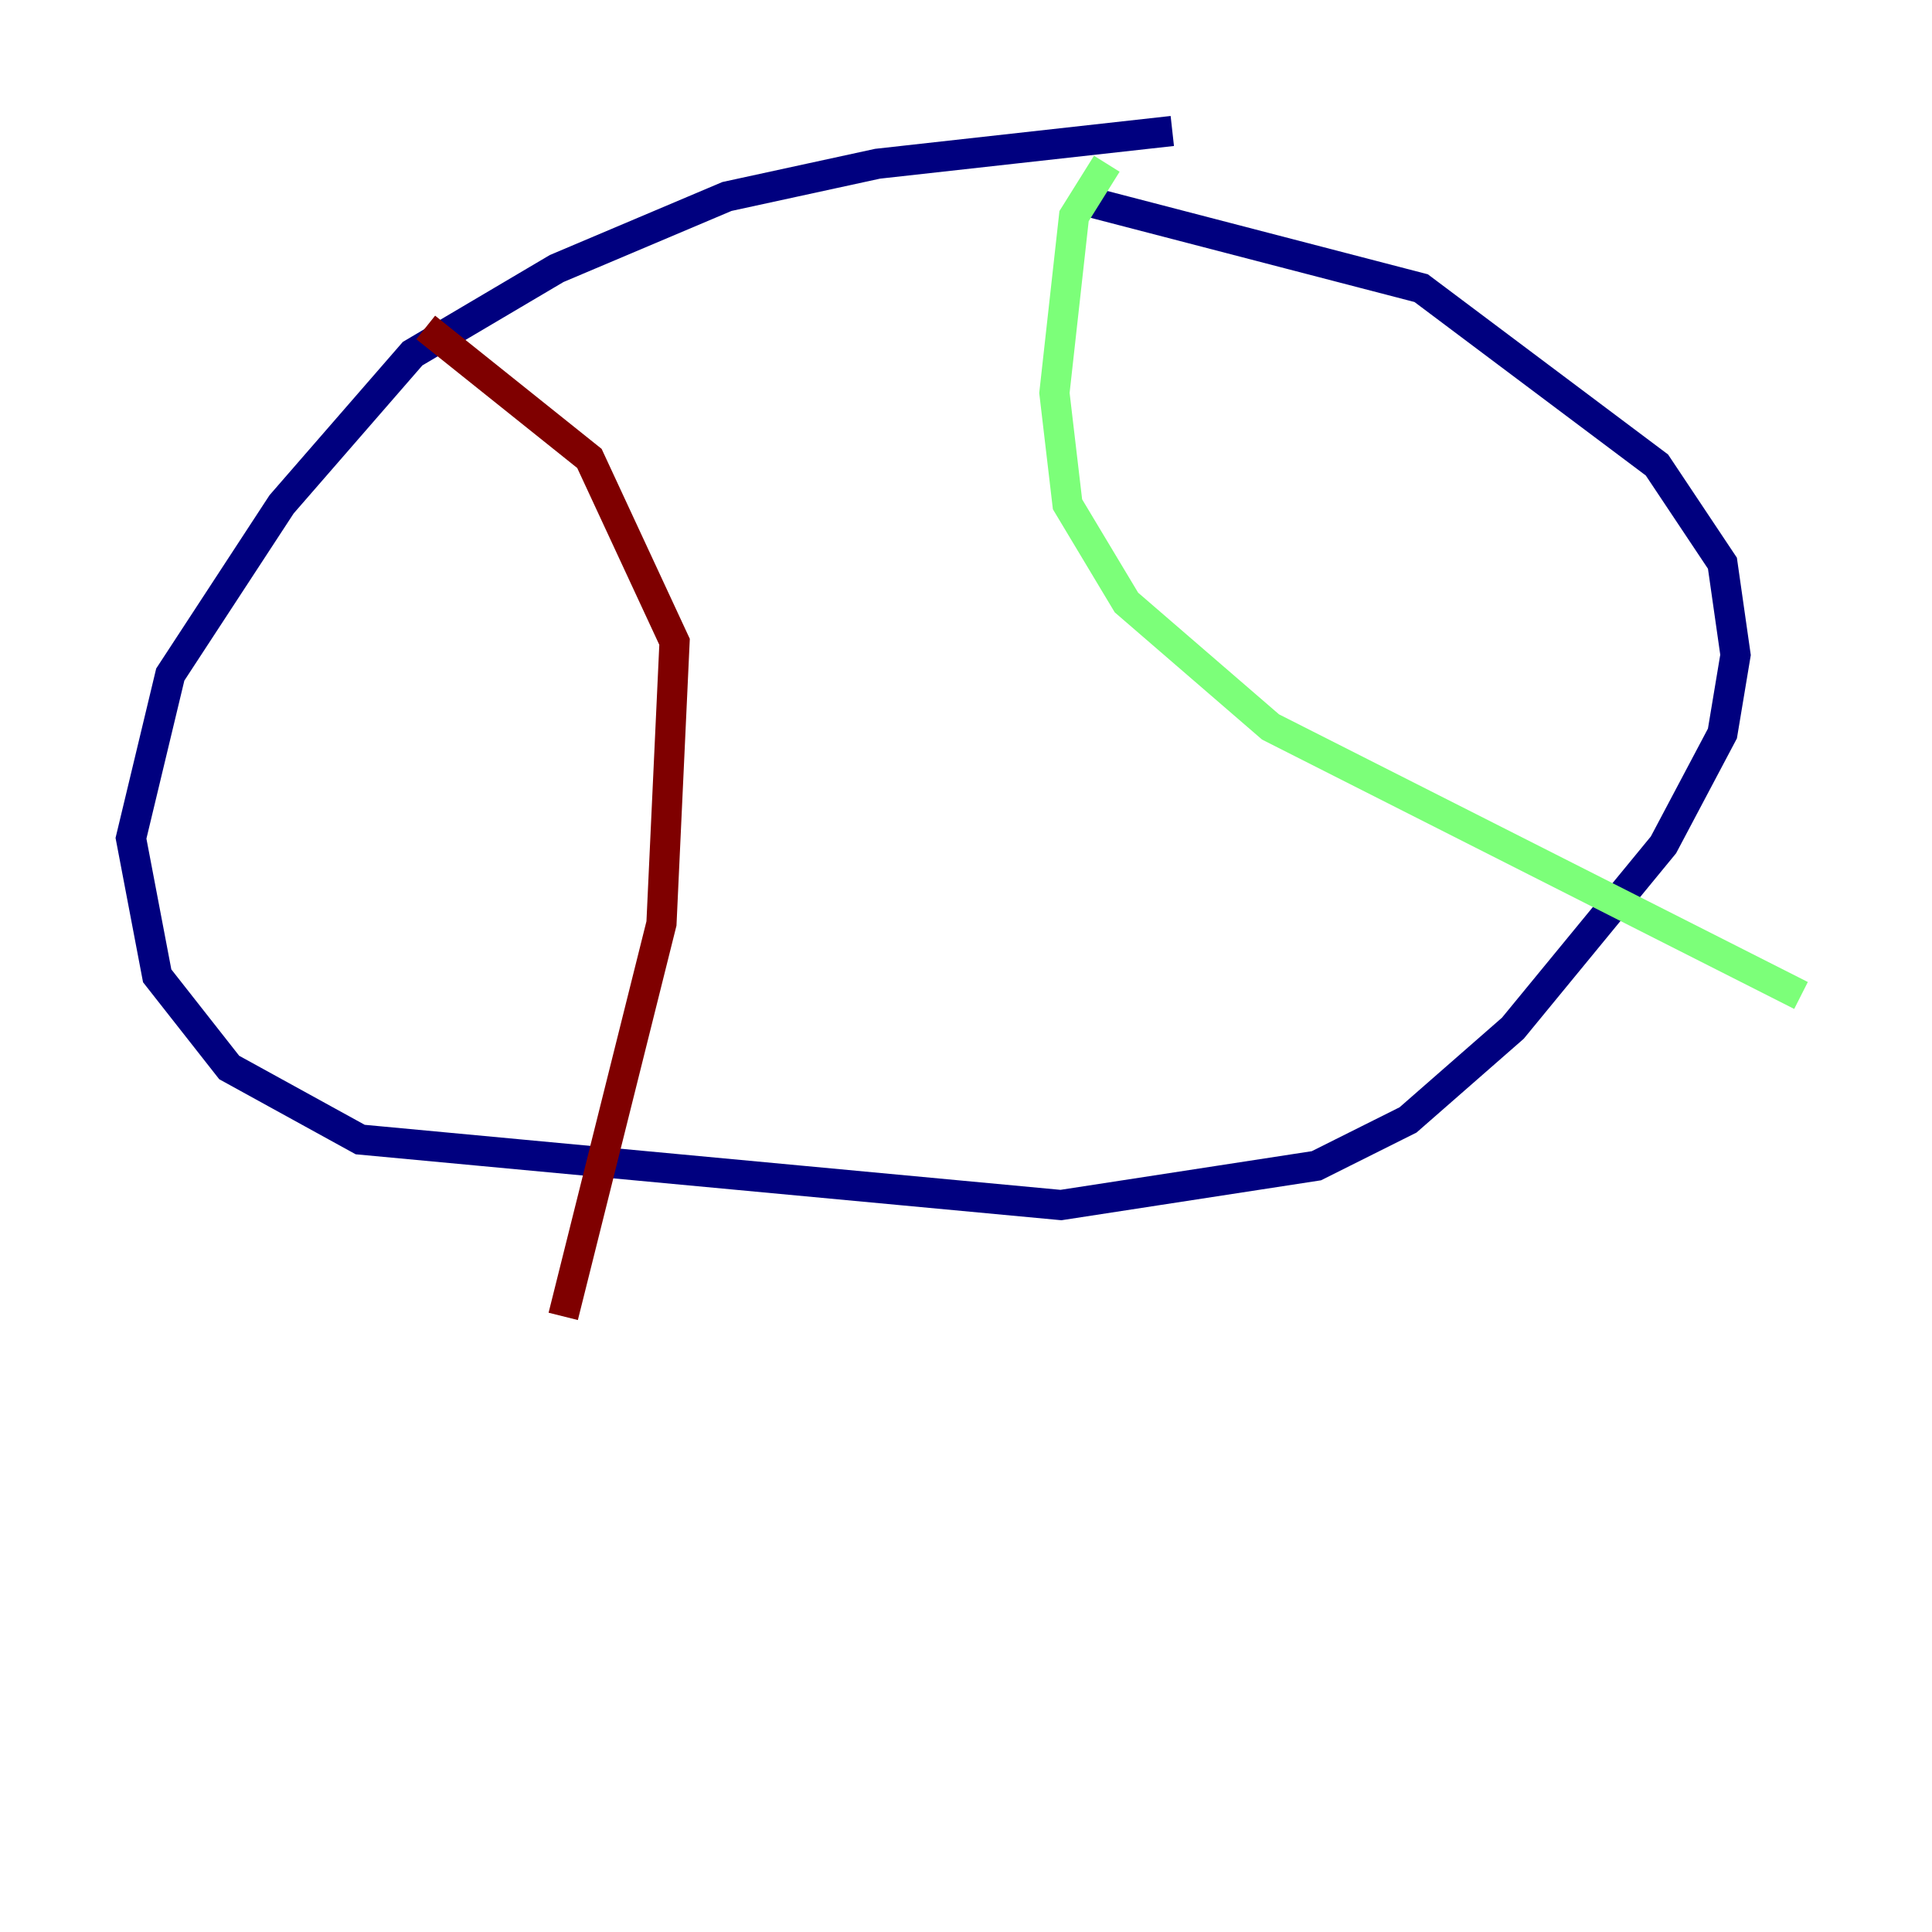<?xml version="1.0" encoding="utf-8" ?>
<svg baseProfile="tiny" height="128" version="1.2" viewBox="0,0,128,128" width="128" xmlns="http://www.w3.org/2000/svg" xmlns:ev="http://www.w3.org/2001/xml-events" xmlns:xlink="http://www.w3.org/1999/xlink"><defs /><polyline fill="none" points="77.668,8.678 58.142,10.848 48.163,13.017 36.881,17.79 27.336,23.43 18.658,33.41 11.281,44.691 8.678,55.539 10.414,64.651 15.186,70.725 23.864,75.498 70.291,79.837 87.214,77.234 93.288,74.197 100.231,68.122 110.21,55.973 114.115,48.597 114.983,43.39 114.115,37.315 109.776,30.807 94.156,19.091 72.461,13.451" stroke="#00007f" stroke-width="2" /><polyline fill="none" points="73.329,10.848 71.159,14.319 69.858,26.034 70.725,33.41 74.63,39.919 84.176,48.163 119.322,65.953" stroke="#7cff79" stroke-width="2" /><polyline fill="none" points="28.203,21.695 39.051,30.373 44.691,42.522 43.824,61.18 37.315,87.214" stroke="#7f0000" stroke-width="2" /></svg>